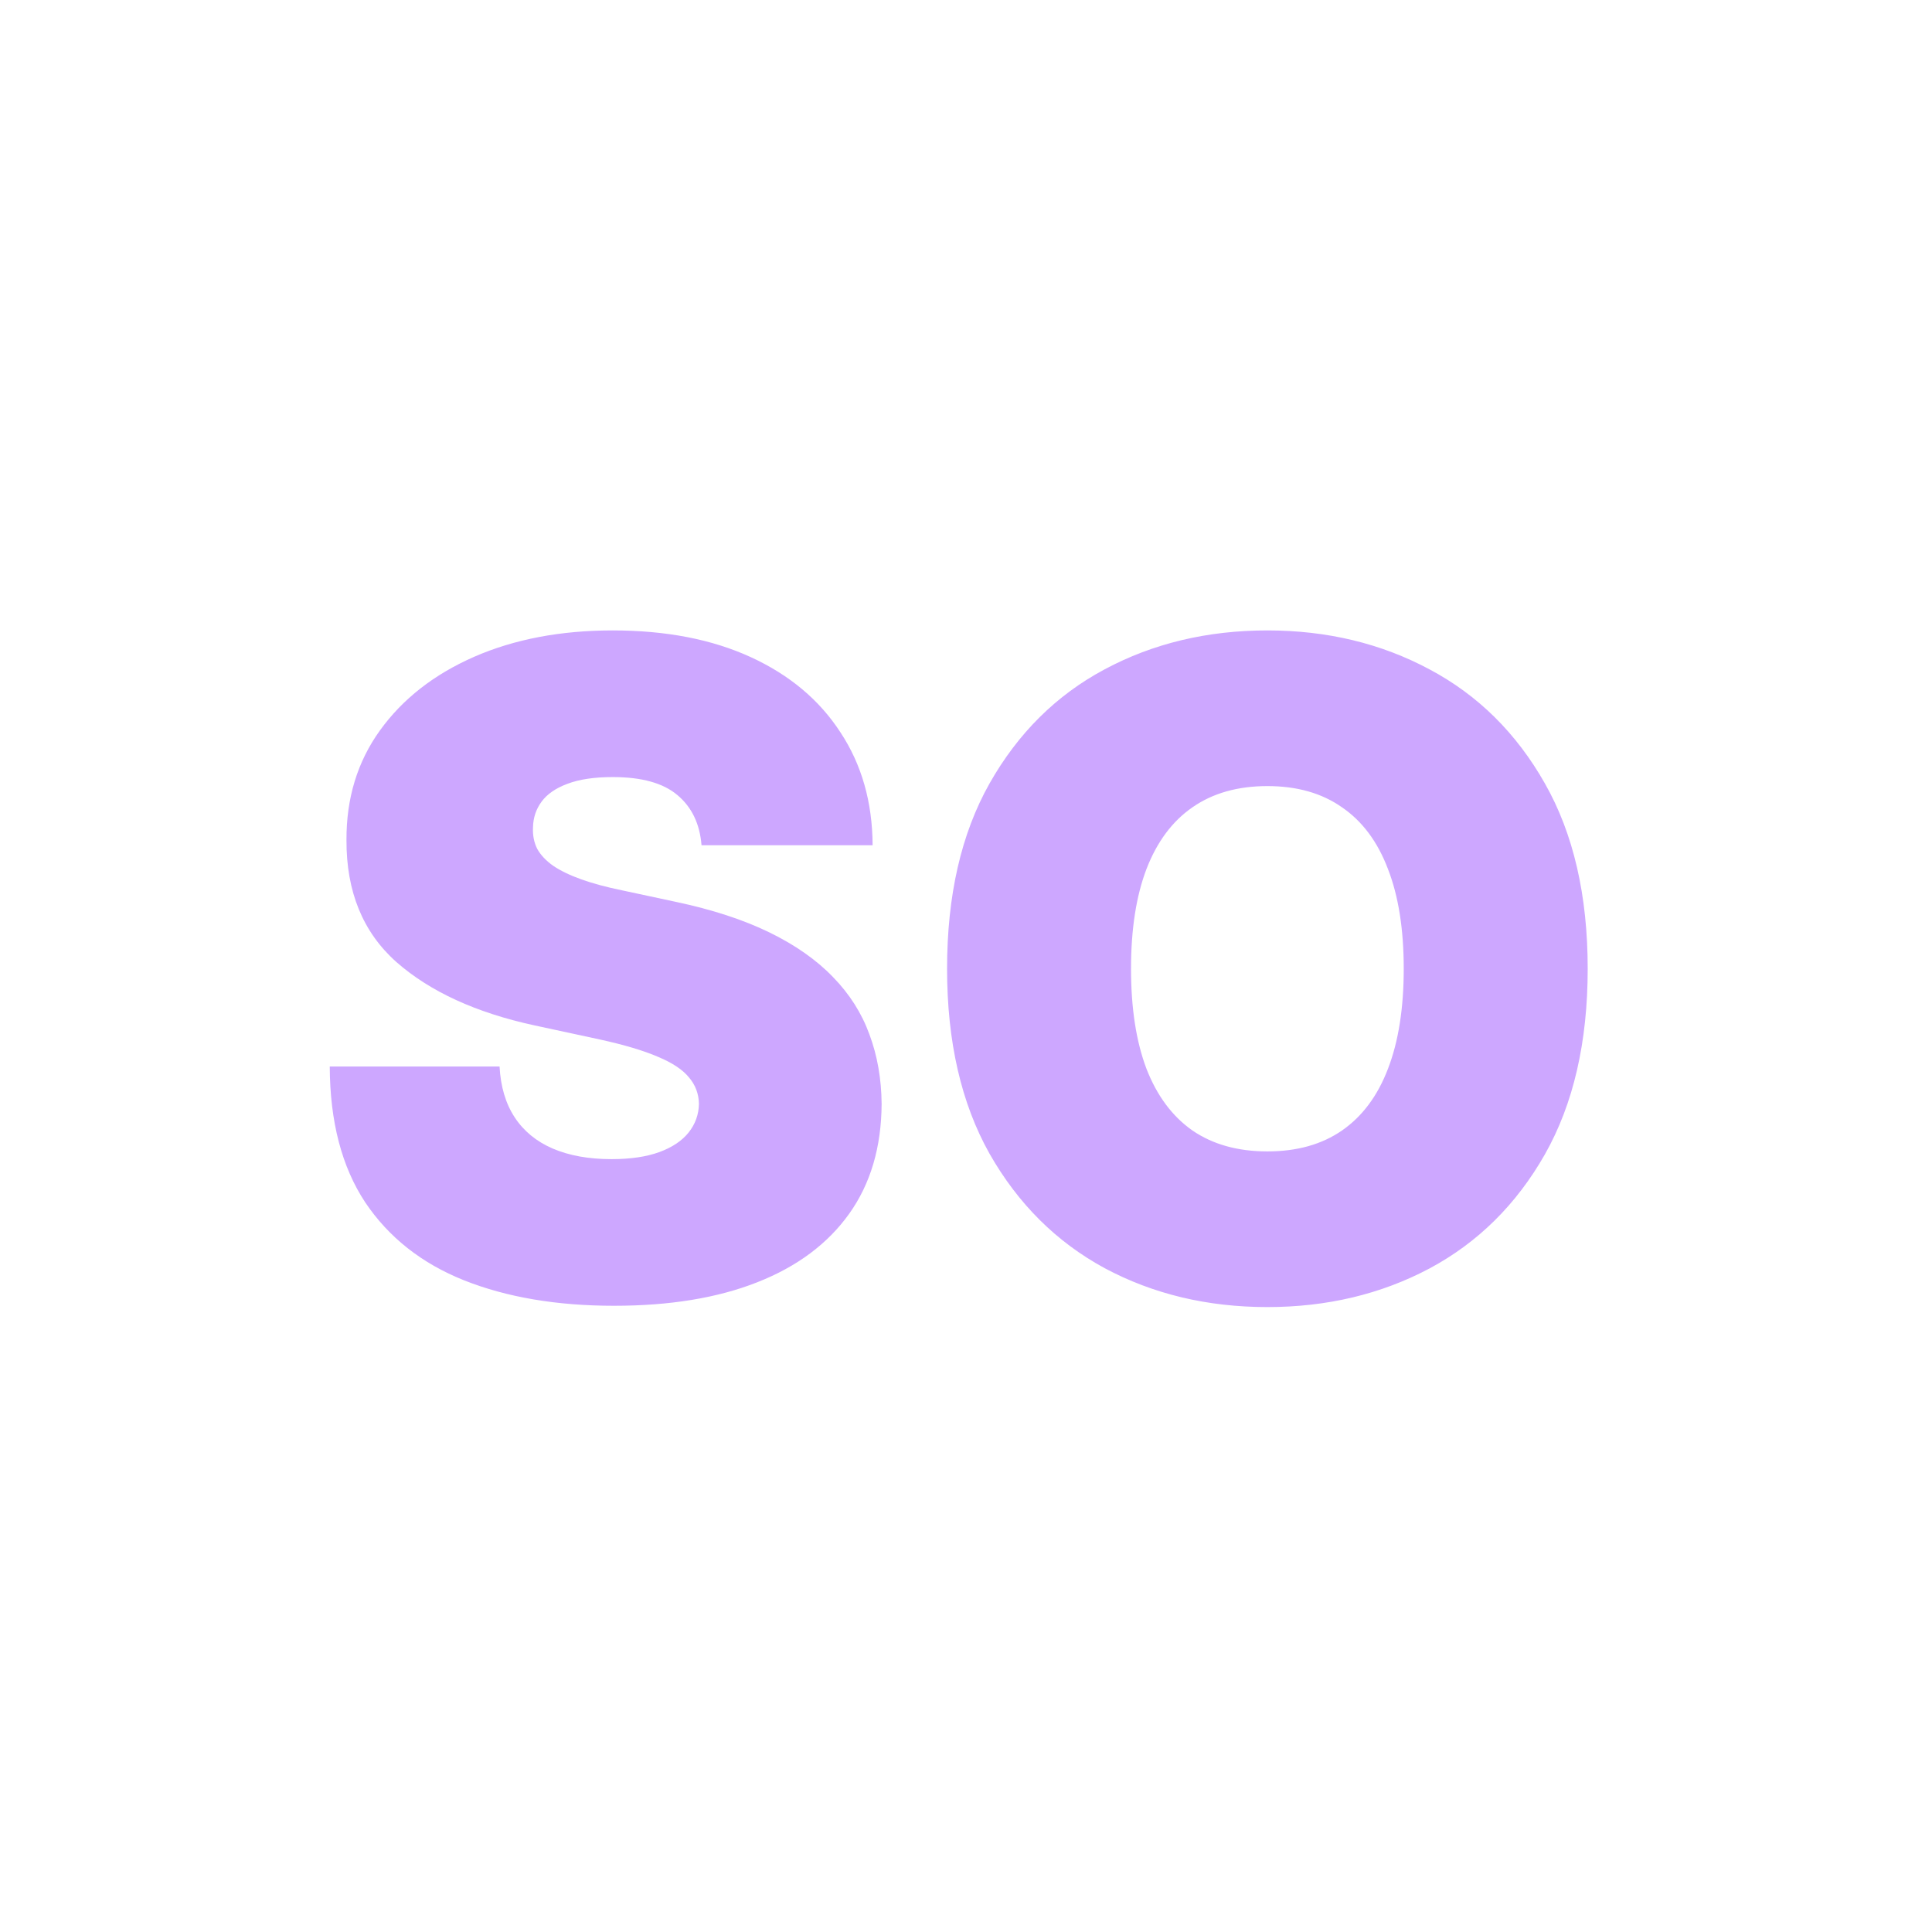 <svg width="128" height="128" viewBox="0 0 128 128" fill="none" xmlns="http://www.w3.org/2000/svg">
<path d="M46.478 56C46.364 54.58 45.831 53.472 44.88 52.676C43.942 51.881 42.515 51.483 40.597 51.483C39.376 51.483 38.374 51.632 37.593 51.93C36.826 52.215 36.258 52.605 35.888 53.102C35.519 53.599 35.327 54.168 35.313 54.807C35.285 55.332 35.377 55.808 35.59 56.234C35.817 56.646 36.172 57.023 36.655 57.364C37.138 57.69 37.756 57.989 38.509 58.258C39.262 58.528 40.157 58.77 41.194 58.983L44.773 59.75C47.188 60.261 49.255 60.936 50.974 61.774C52.692 62.612 54.099 63.599 55.192 64.736C56.286 65.858 57.089 67.122 57.6 68.528C58.126 69.935 58.395 71.469 58.41 73.131C58.395 76 57.678 78.429 56.258 80.418C54.837 82.406 52.806 83.919 50.164 84.956C47.536 85.993 44.376 86.511 40.682 86.511C36.89 86.511 33.58 85.95 30.753 84.828C27.941 83.706 25.753 81.98 24.191 79.651C22.643 77.307 21.861 74.31 21.847 70.659H33.097C33.168 71.994 33.502 73.117 34.099 74.026C34.695 74.935 35.533 75.624 36.613 76.092C37.706 76.561 39.006 76.796 40.512 76.796C41.776 76.796 42.834 76.639 43.687 76.327C44.539 76.014 45.185 75.581 45.626 75.027C46.066 74.473 46.293 73.841 46.307 73.131C46.293 72.463 46.073 71.881 45.647 71.383C45.235 70.872 44.553 70.418 43.601 70.02C42.65 69.608 41.364 69.224 39.745 68.869L35.398 67.932C31.535 67.094 28.488 65.695 26.258 63.734C24.042 61.76 22.941 59.068 22.955 55.659C22.941 52.889 23.68 50.467 25.171 48.394C26.677 46.305 28.758 44.679 31.414 43.514C34.084 42.349 37.145 41.767 40.597 41.767C44.12 41.767 47.167 42.356 49.738 43.535C52.309 44.715 54.29 46.376 55.682 48.521C57.089 50.652 57.799 53.145 57.813 56H46.478ZM105.189 64.182C105.189 69.04 104.244 73.138 102.355 76.476C100.466 79.8 97.916 82.321 94.706 84.04C91.496 85.744 87.916 86.597 83.967 86.597C79.99 86.597 76.396 85.737 73.186 84.019C69.99 82.285 67.447 79.757 65.558 76.433C63.683 73.095 62.746 69.011 62.746 64.182C62.746 59.324 63.683 55.233 65.558 51.909C67.447 48.571 69.99 46.05 73.186 44.345C76.396 42.626 79.99 41.767 83.967 41.767C87.916 41.767 91.496 42.626 94.706 44.345C97.916 46.05 100.466 48.571 102.355 51.909C104.244 55.233 105.189 59.324 105.189 64.182ZM93.001 64.182C93.001 61.568 92.653 59.367 91.957 57.577C91.275 55.773 90.26 54.409 88.91 53.486C87.575 52.548 85.927 52.08 83.967 52.08C82.007 52.08 80.352 52.548 79.003 53.486C77.667 54.409 76.652 55.773 75.956 57.577C75.274 59.367 74.933 61.568 74.933 64.182C74.933 66.796 75.274 69.004 75.956 70.808C76.652 72.598 77.667 73.962 79.003 74.899C80.352 75.822 82.007 76.284 83.967 76.284C85.927 76.284 87.575 75.822 88.91 74.899C90.26 73.962 91.275 72.598 91.957 70.808C92.653 69.004 93.001 66.796 93.001 64.182Z" fill="#CDA7FF"/>
</svg>

